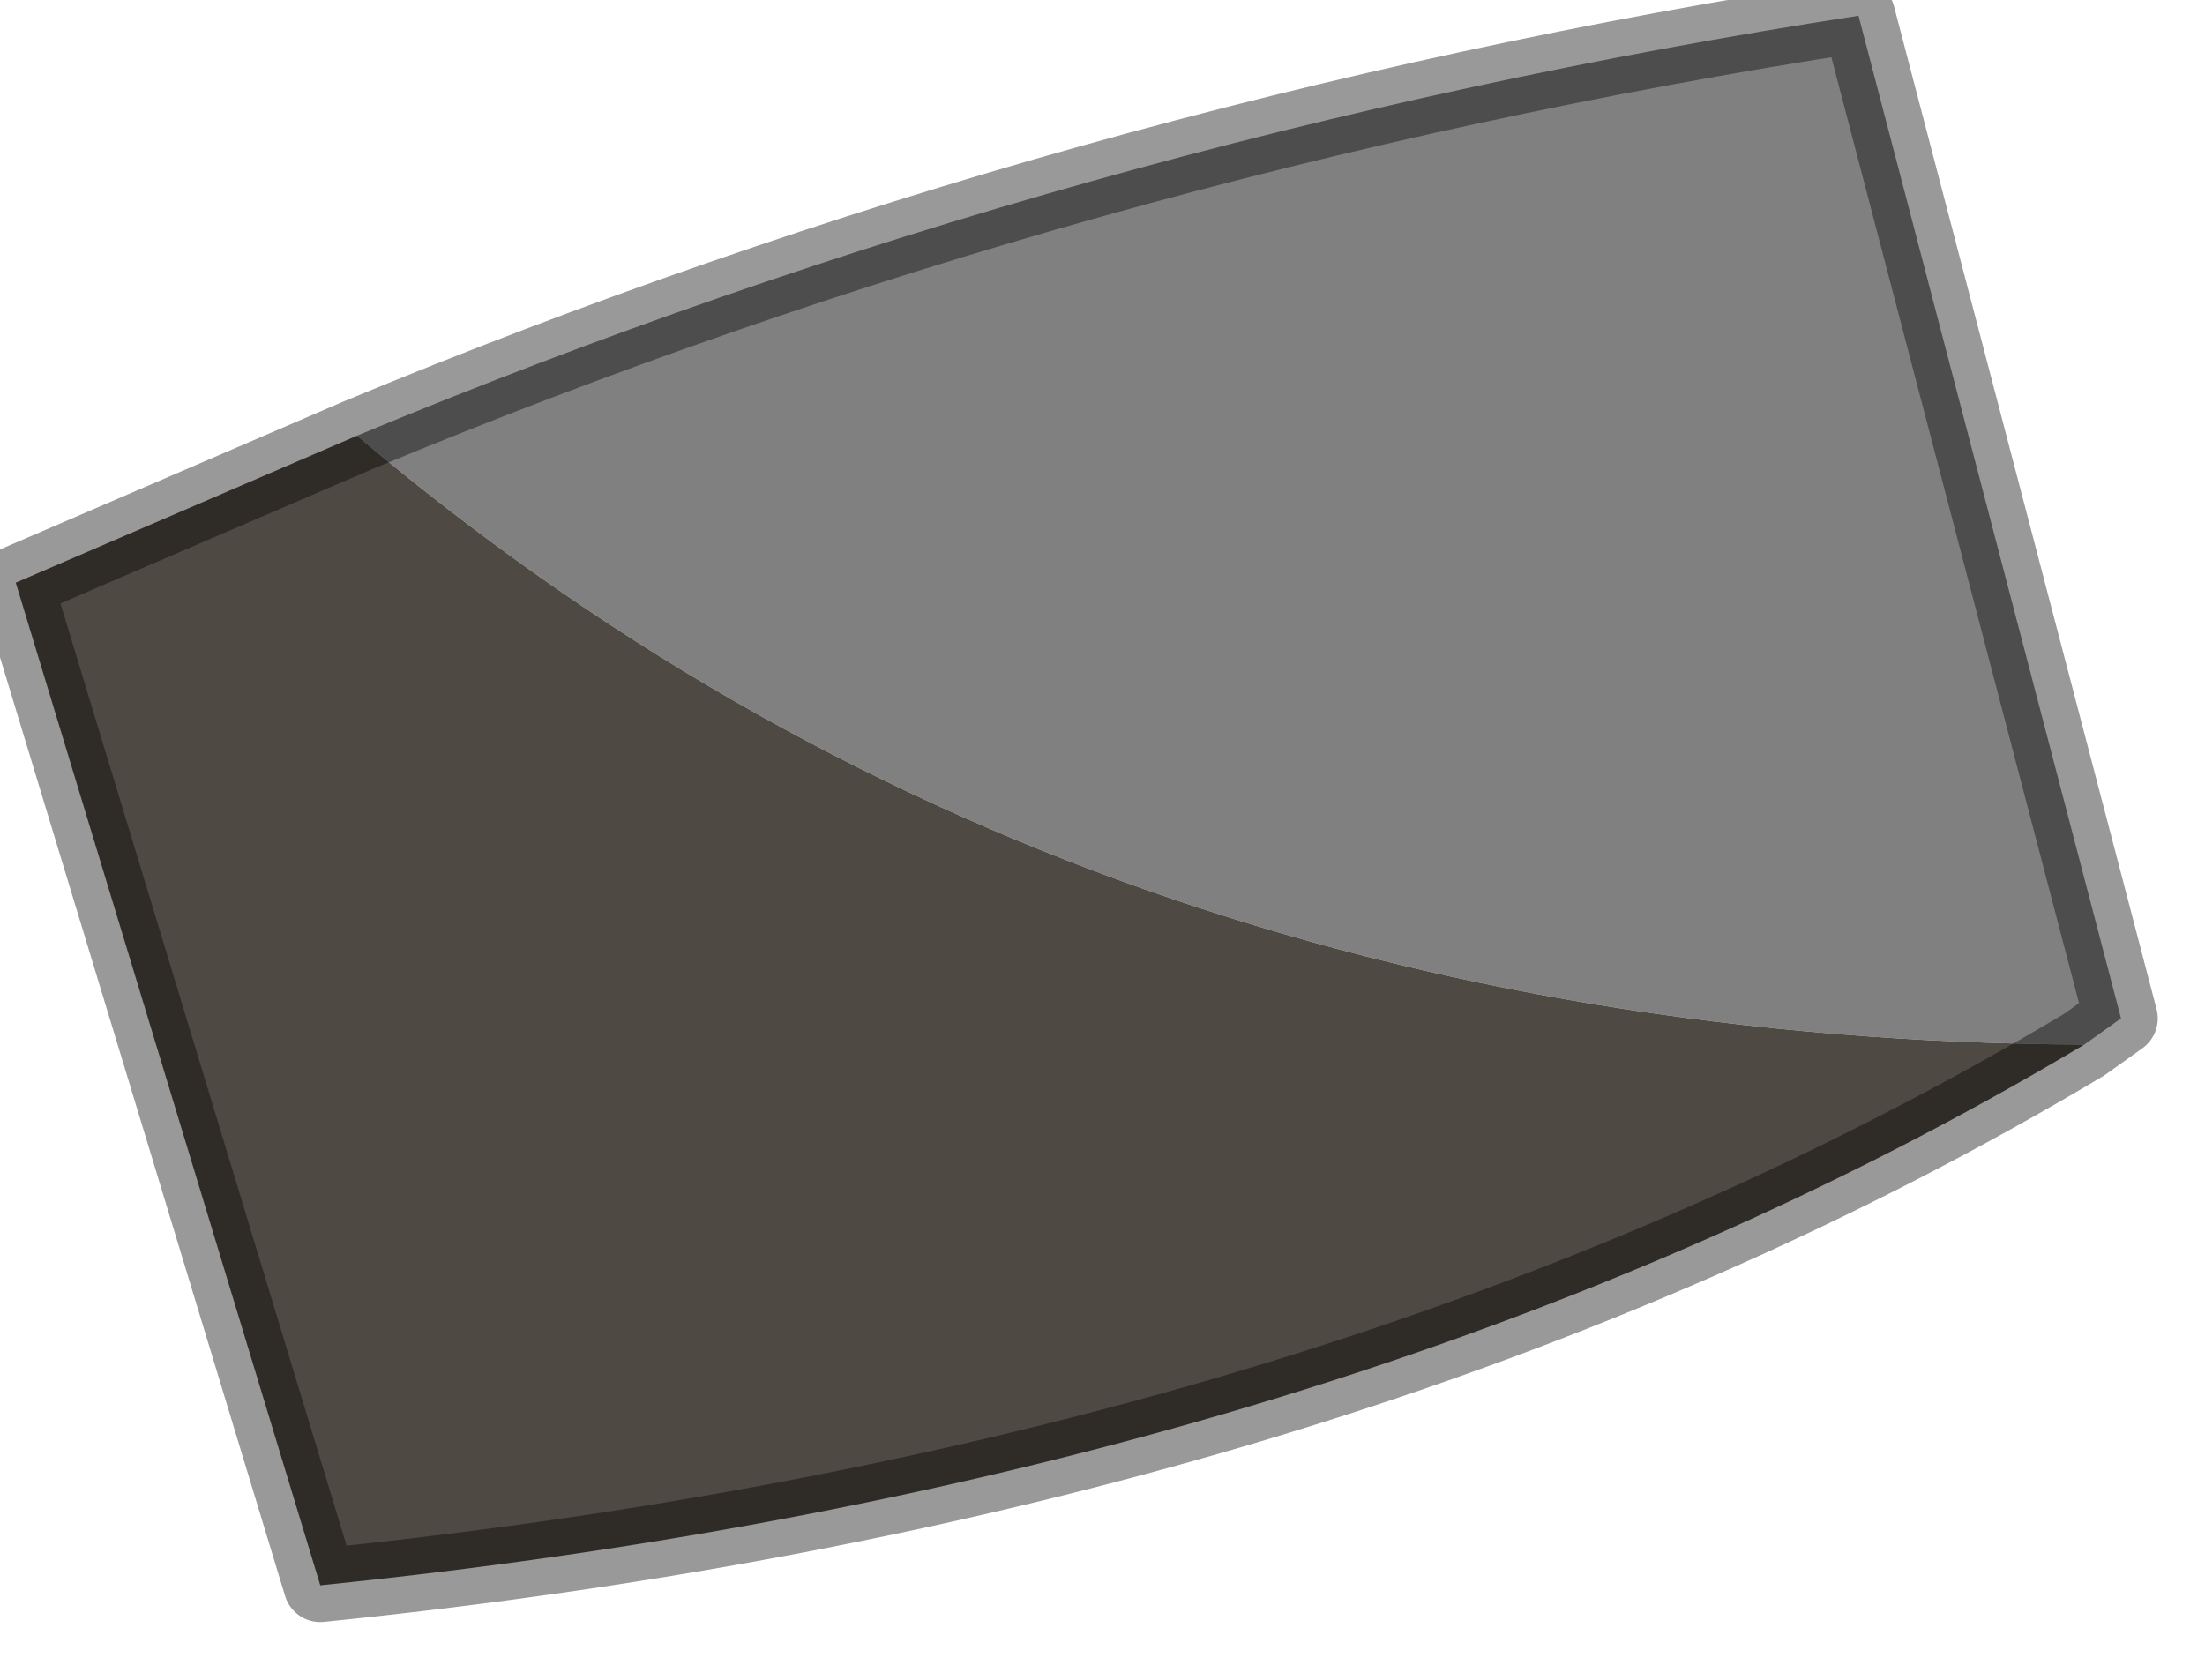 <?xml version="1.0" encoding="utf-8"?>
<svg version="1.1" id="Layer_1"
xmlns="http://www.w3.org/2000/svg"
xmlns:xlink="http://www.w3.org/1999/xlink"
width="21px" height="16px"
xml:space="preserve">
<g id="PathID_2477" transform="matrix(1, 0, 0, 1, 0.15, 0.15)">
<path style="fill:#808080;fill-opacity:1" d="M3.25 4Q10.1 1.15 17.55 0L20.05 9.55L19.7 9.8Q10.05 9.75 3.25 4" />
<path style="fill:#4F4943;fill-opacity:1" d="M19.7 9.8Q12.75 13.95 2.9 14.95L0 5.4L3.25 4Q10.05 9.75 19.7 9.8" />
<path style="fill:none;stroke-width:0.7;stroke-linecap:round;stroke-linejoin:round;stroke-miterlimit:3;stroke:#000000;stroke-opacity:0.4" d="M3.25 4Q10.1 1.15 17.55 0L20.05 9.55L19.7 9.8Q12.75 13.95 2.9 14.95L0 5.4L3.25 4z" />
</g>
</svg>
